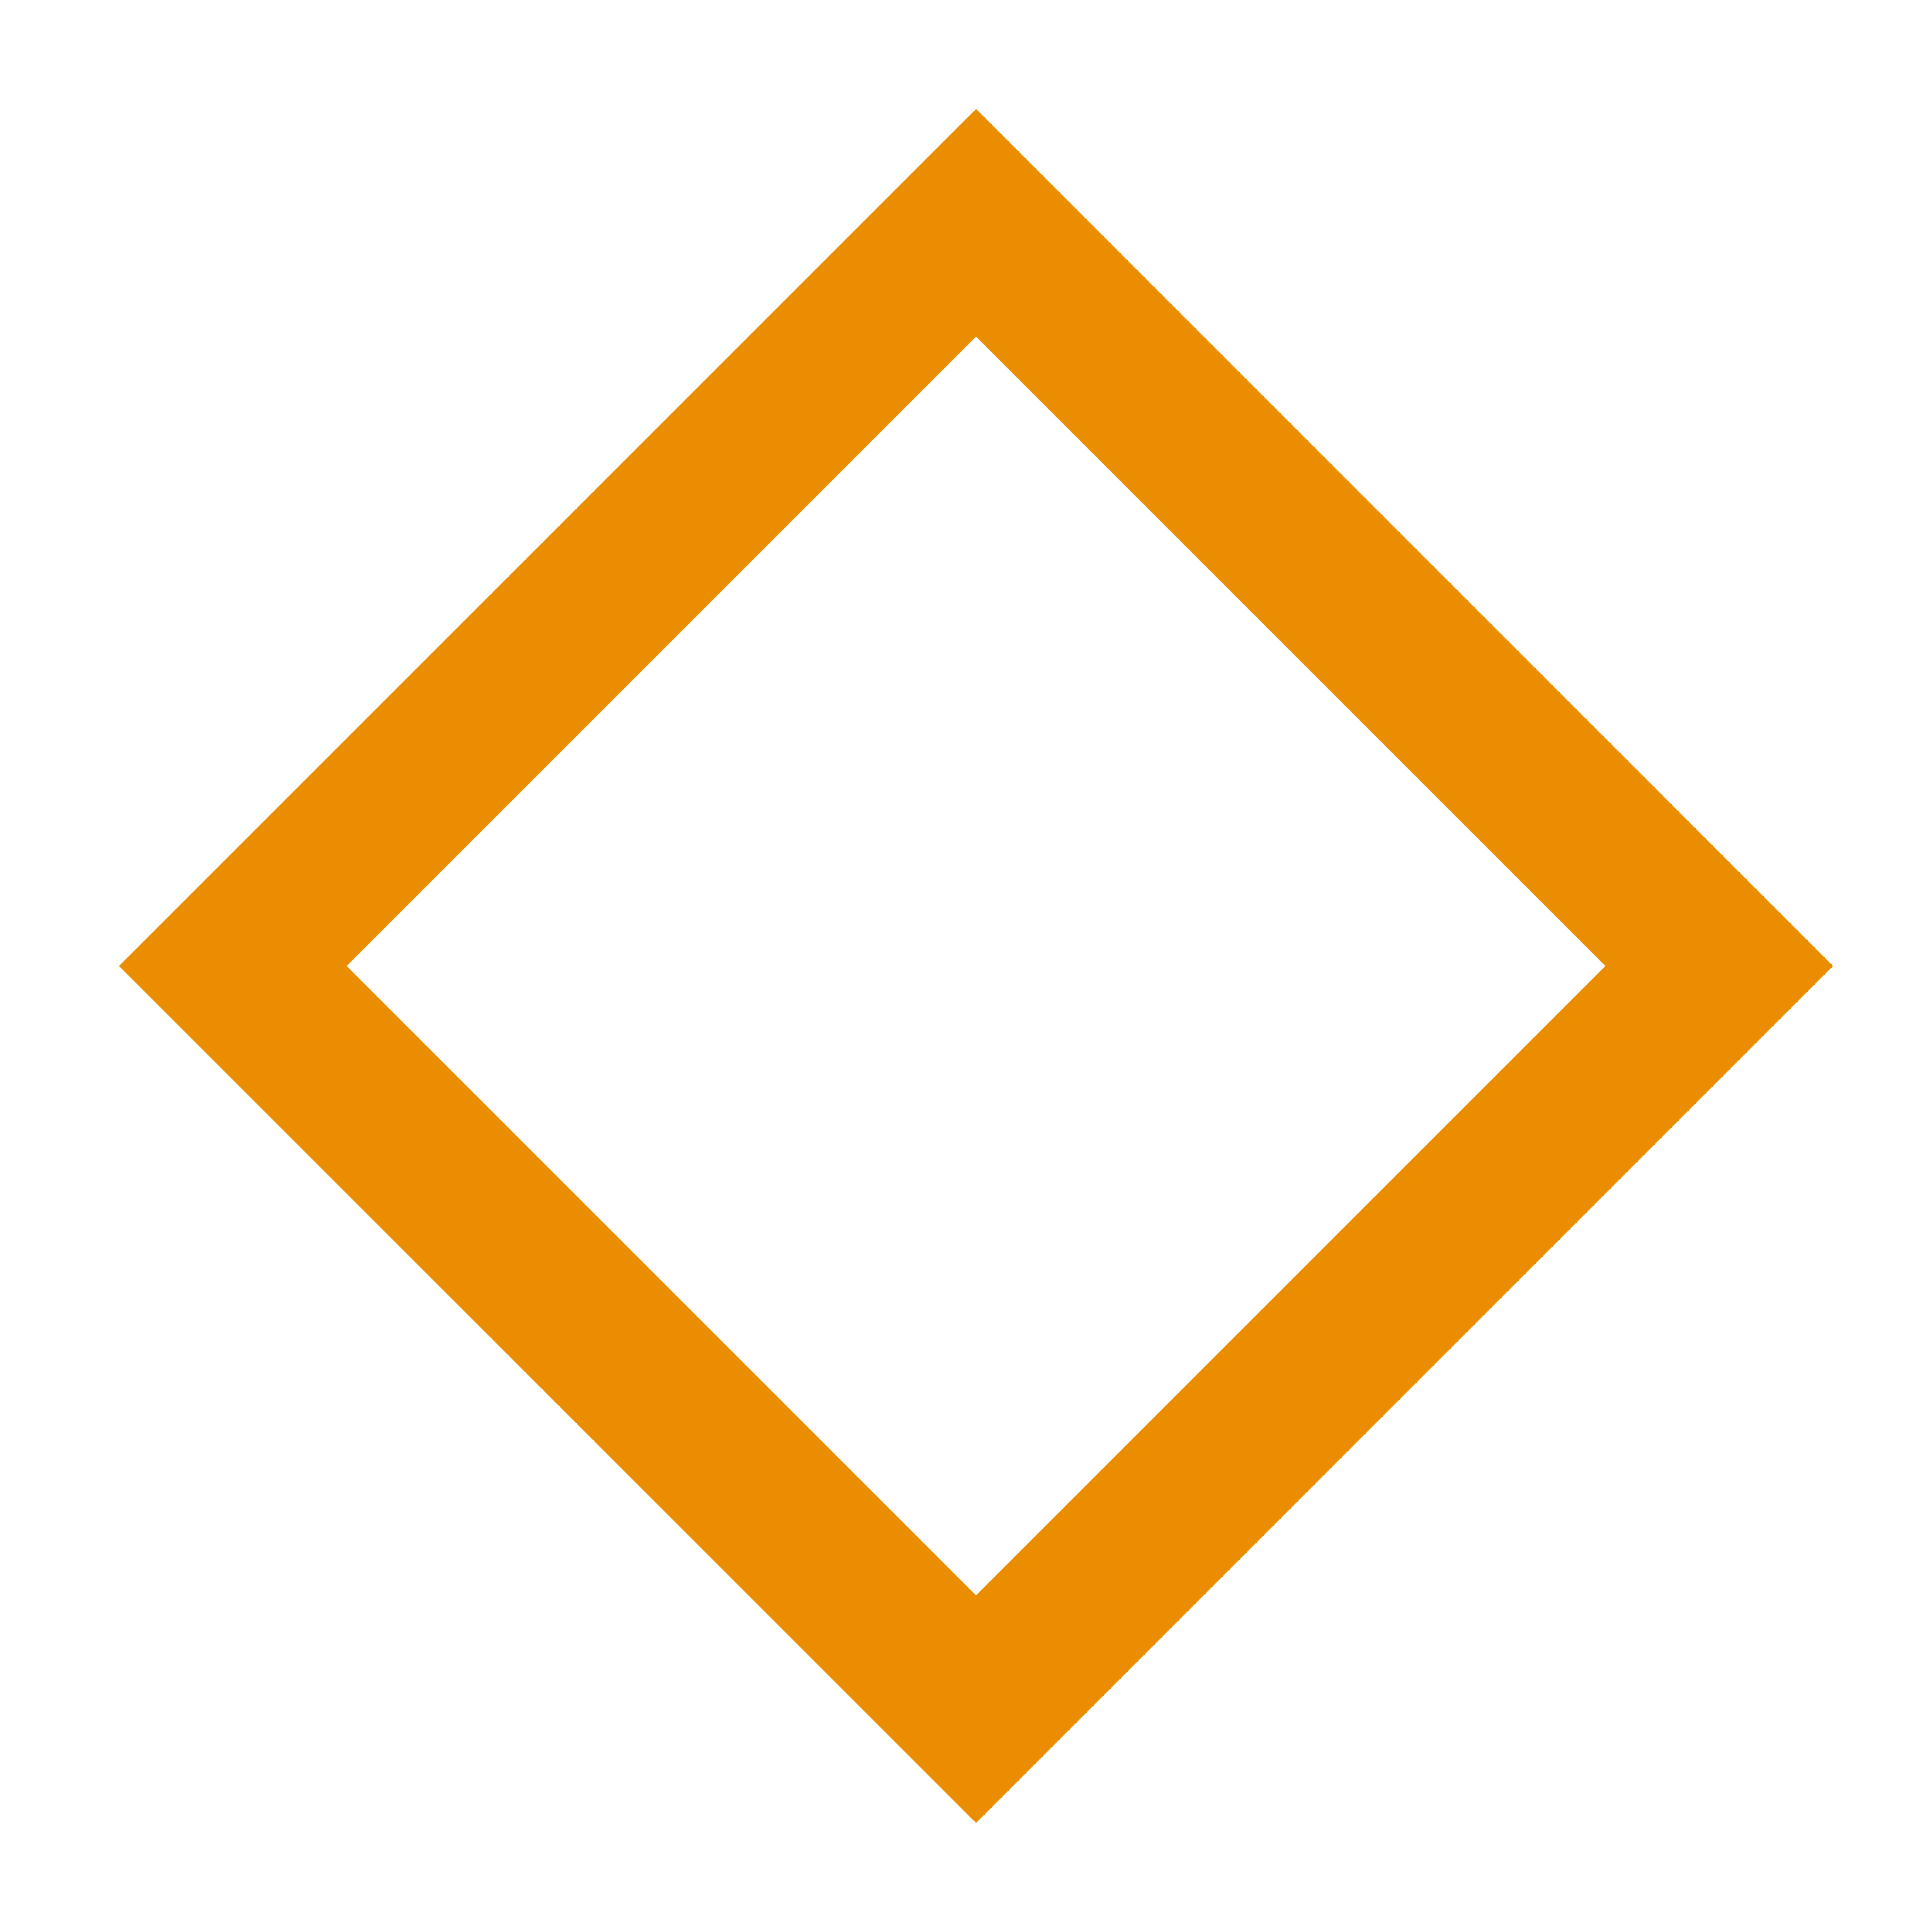 <svg enable-background="new 0 0 24 24" height="24" viewBox="0 0 24 24" width="24" xmlns="http://www.w3.org/2000/svg"><path d="m12.125 4.182 7.818 7.818-7.818 7.818-7.818-7.818zm0-2.829-10.647 10.647 10.647 10.646 10.646-10.646z" fill="#eb8d00"/></svg>